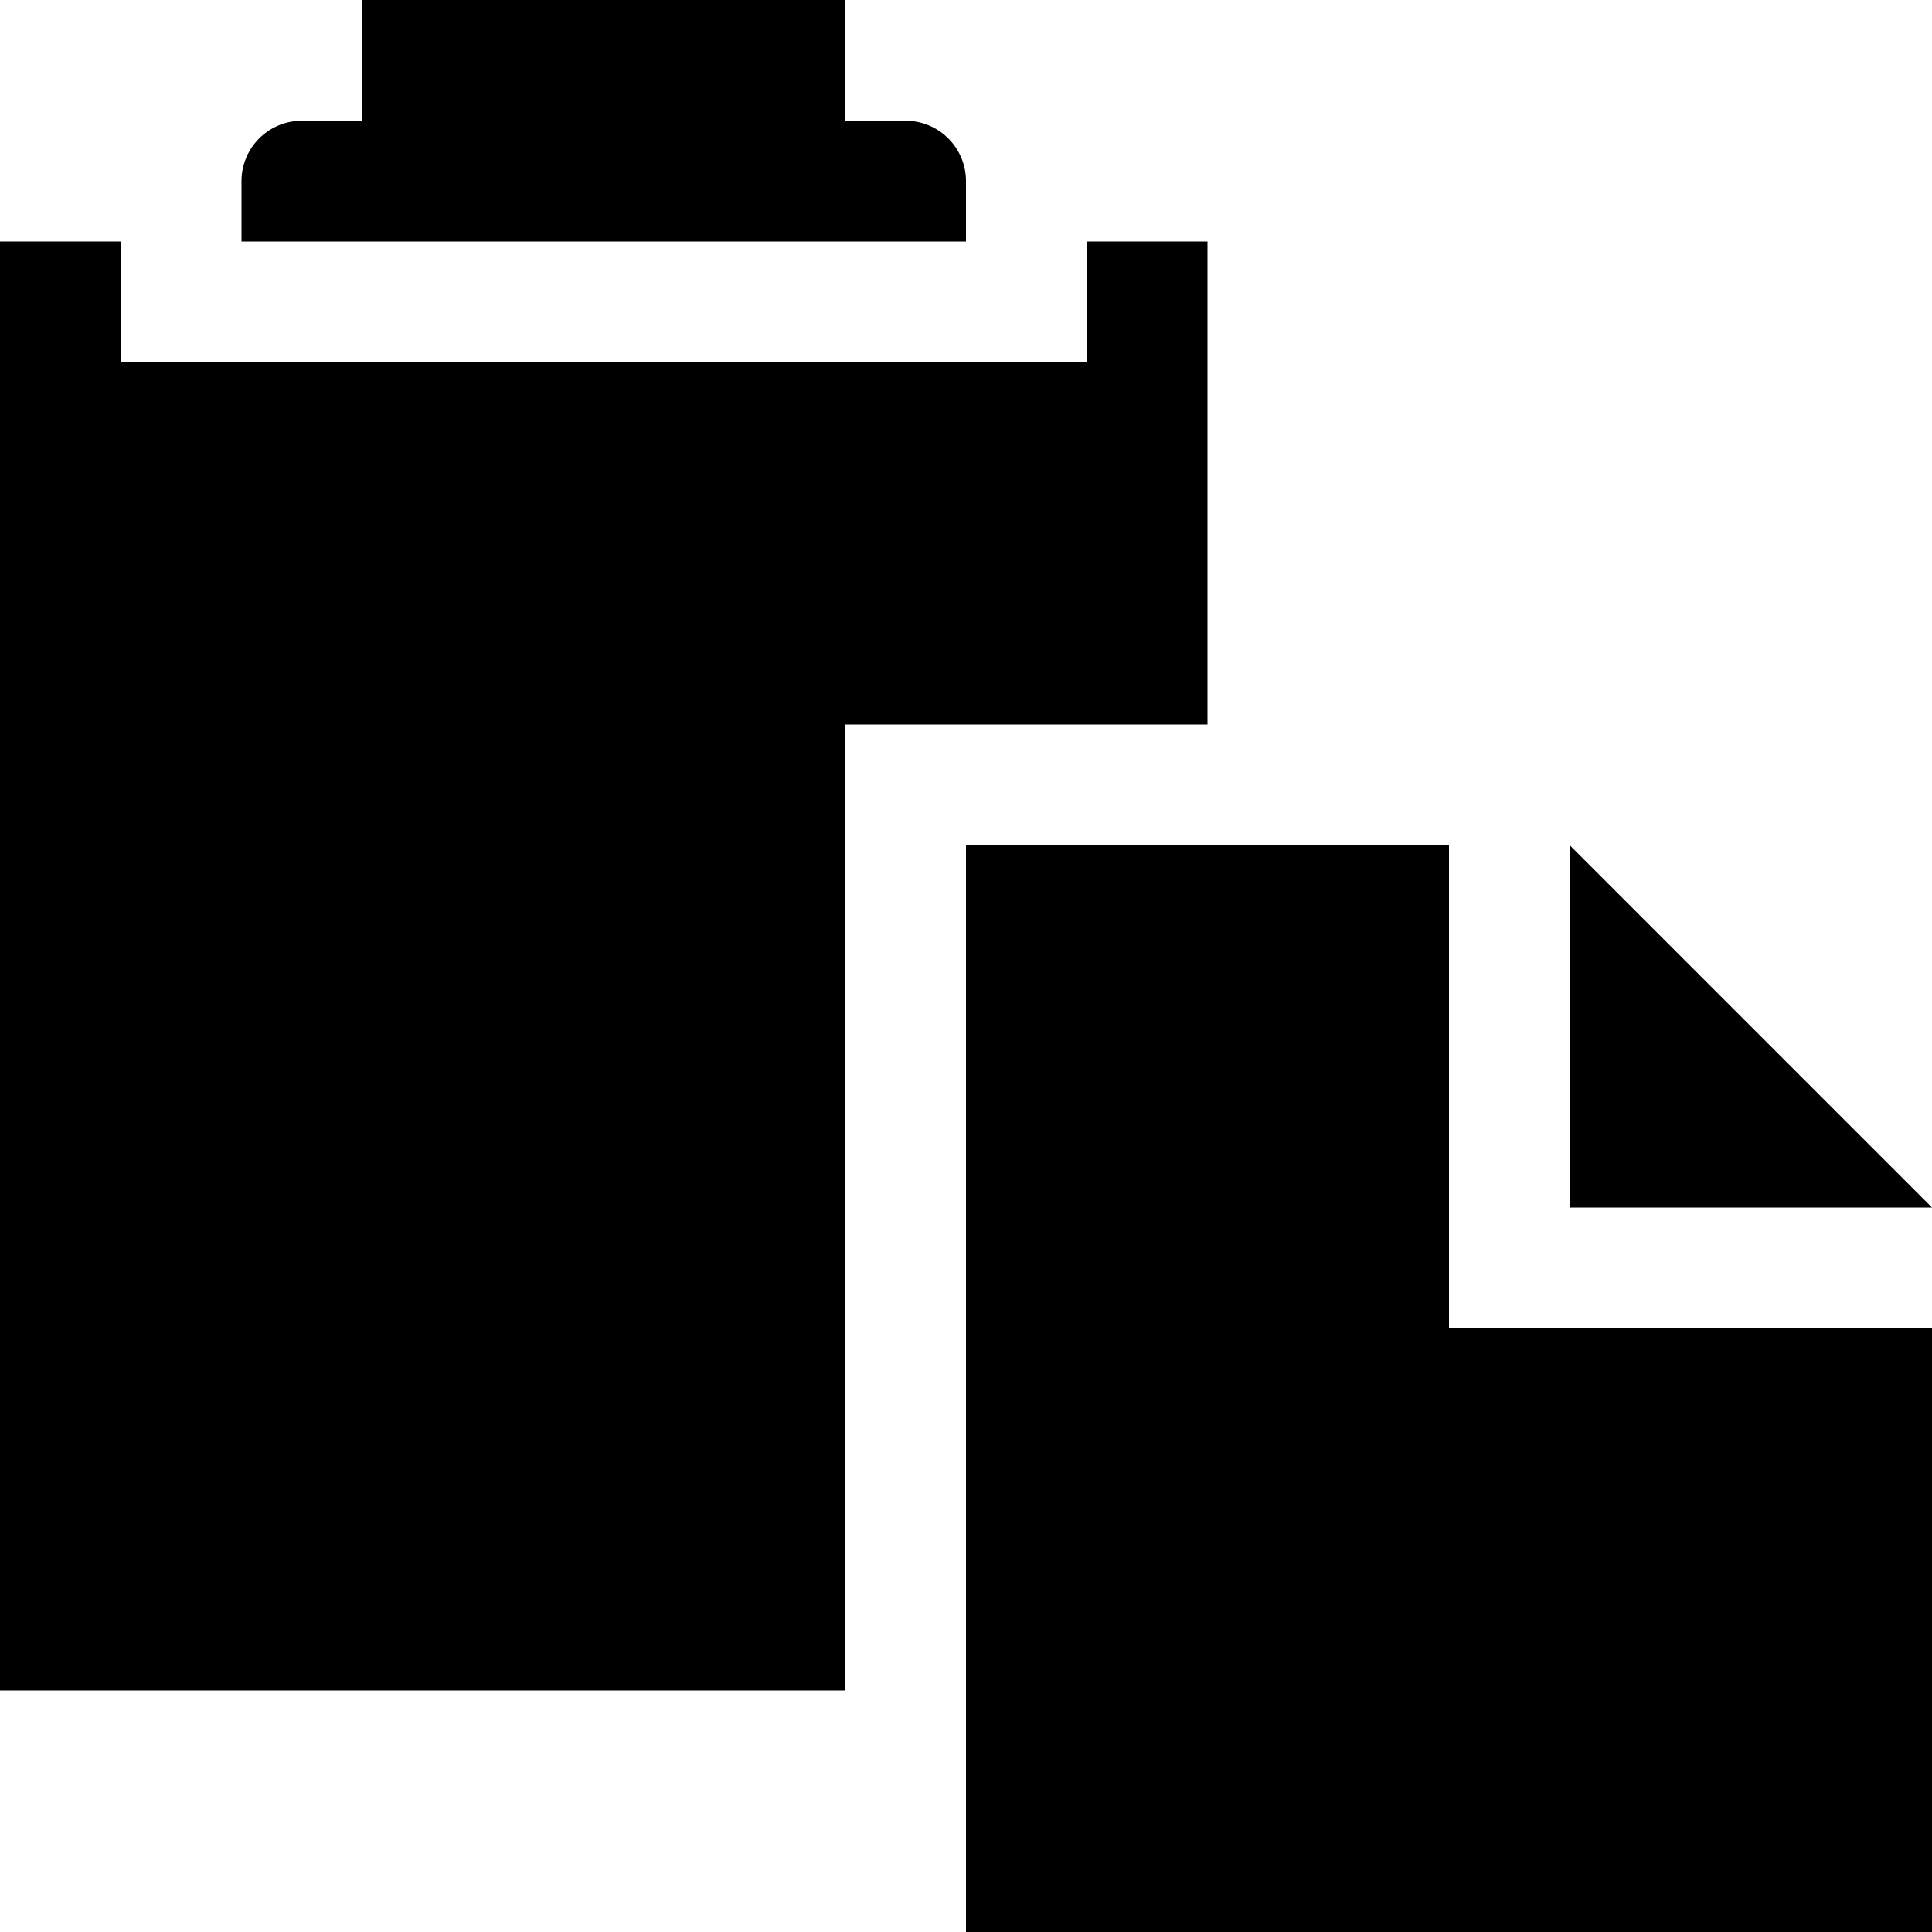 <svg xmlns="http://www.w3.org/2000/svg" width="16" height="16" viewBox="0 0 16 16"><polygon points="7 6 10 6 10 2 9 2 9 3 1 3 1 2 0 2 0 14 7 14 7 6"/><polygon points="16 10 13 10 13 7 16 10"/><polygon points="12 11 12 7 8 7 8 16 16 16 16 11 12 11"/><path d="M7.5,1H7V0H3V1H2.5a.5.5,0,0,0-.5.5V2H8V1.5A.5.5,0,0,0,7.5,1Z"/></svg>